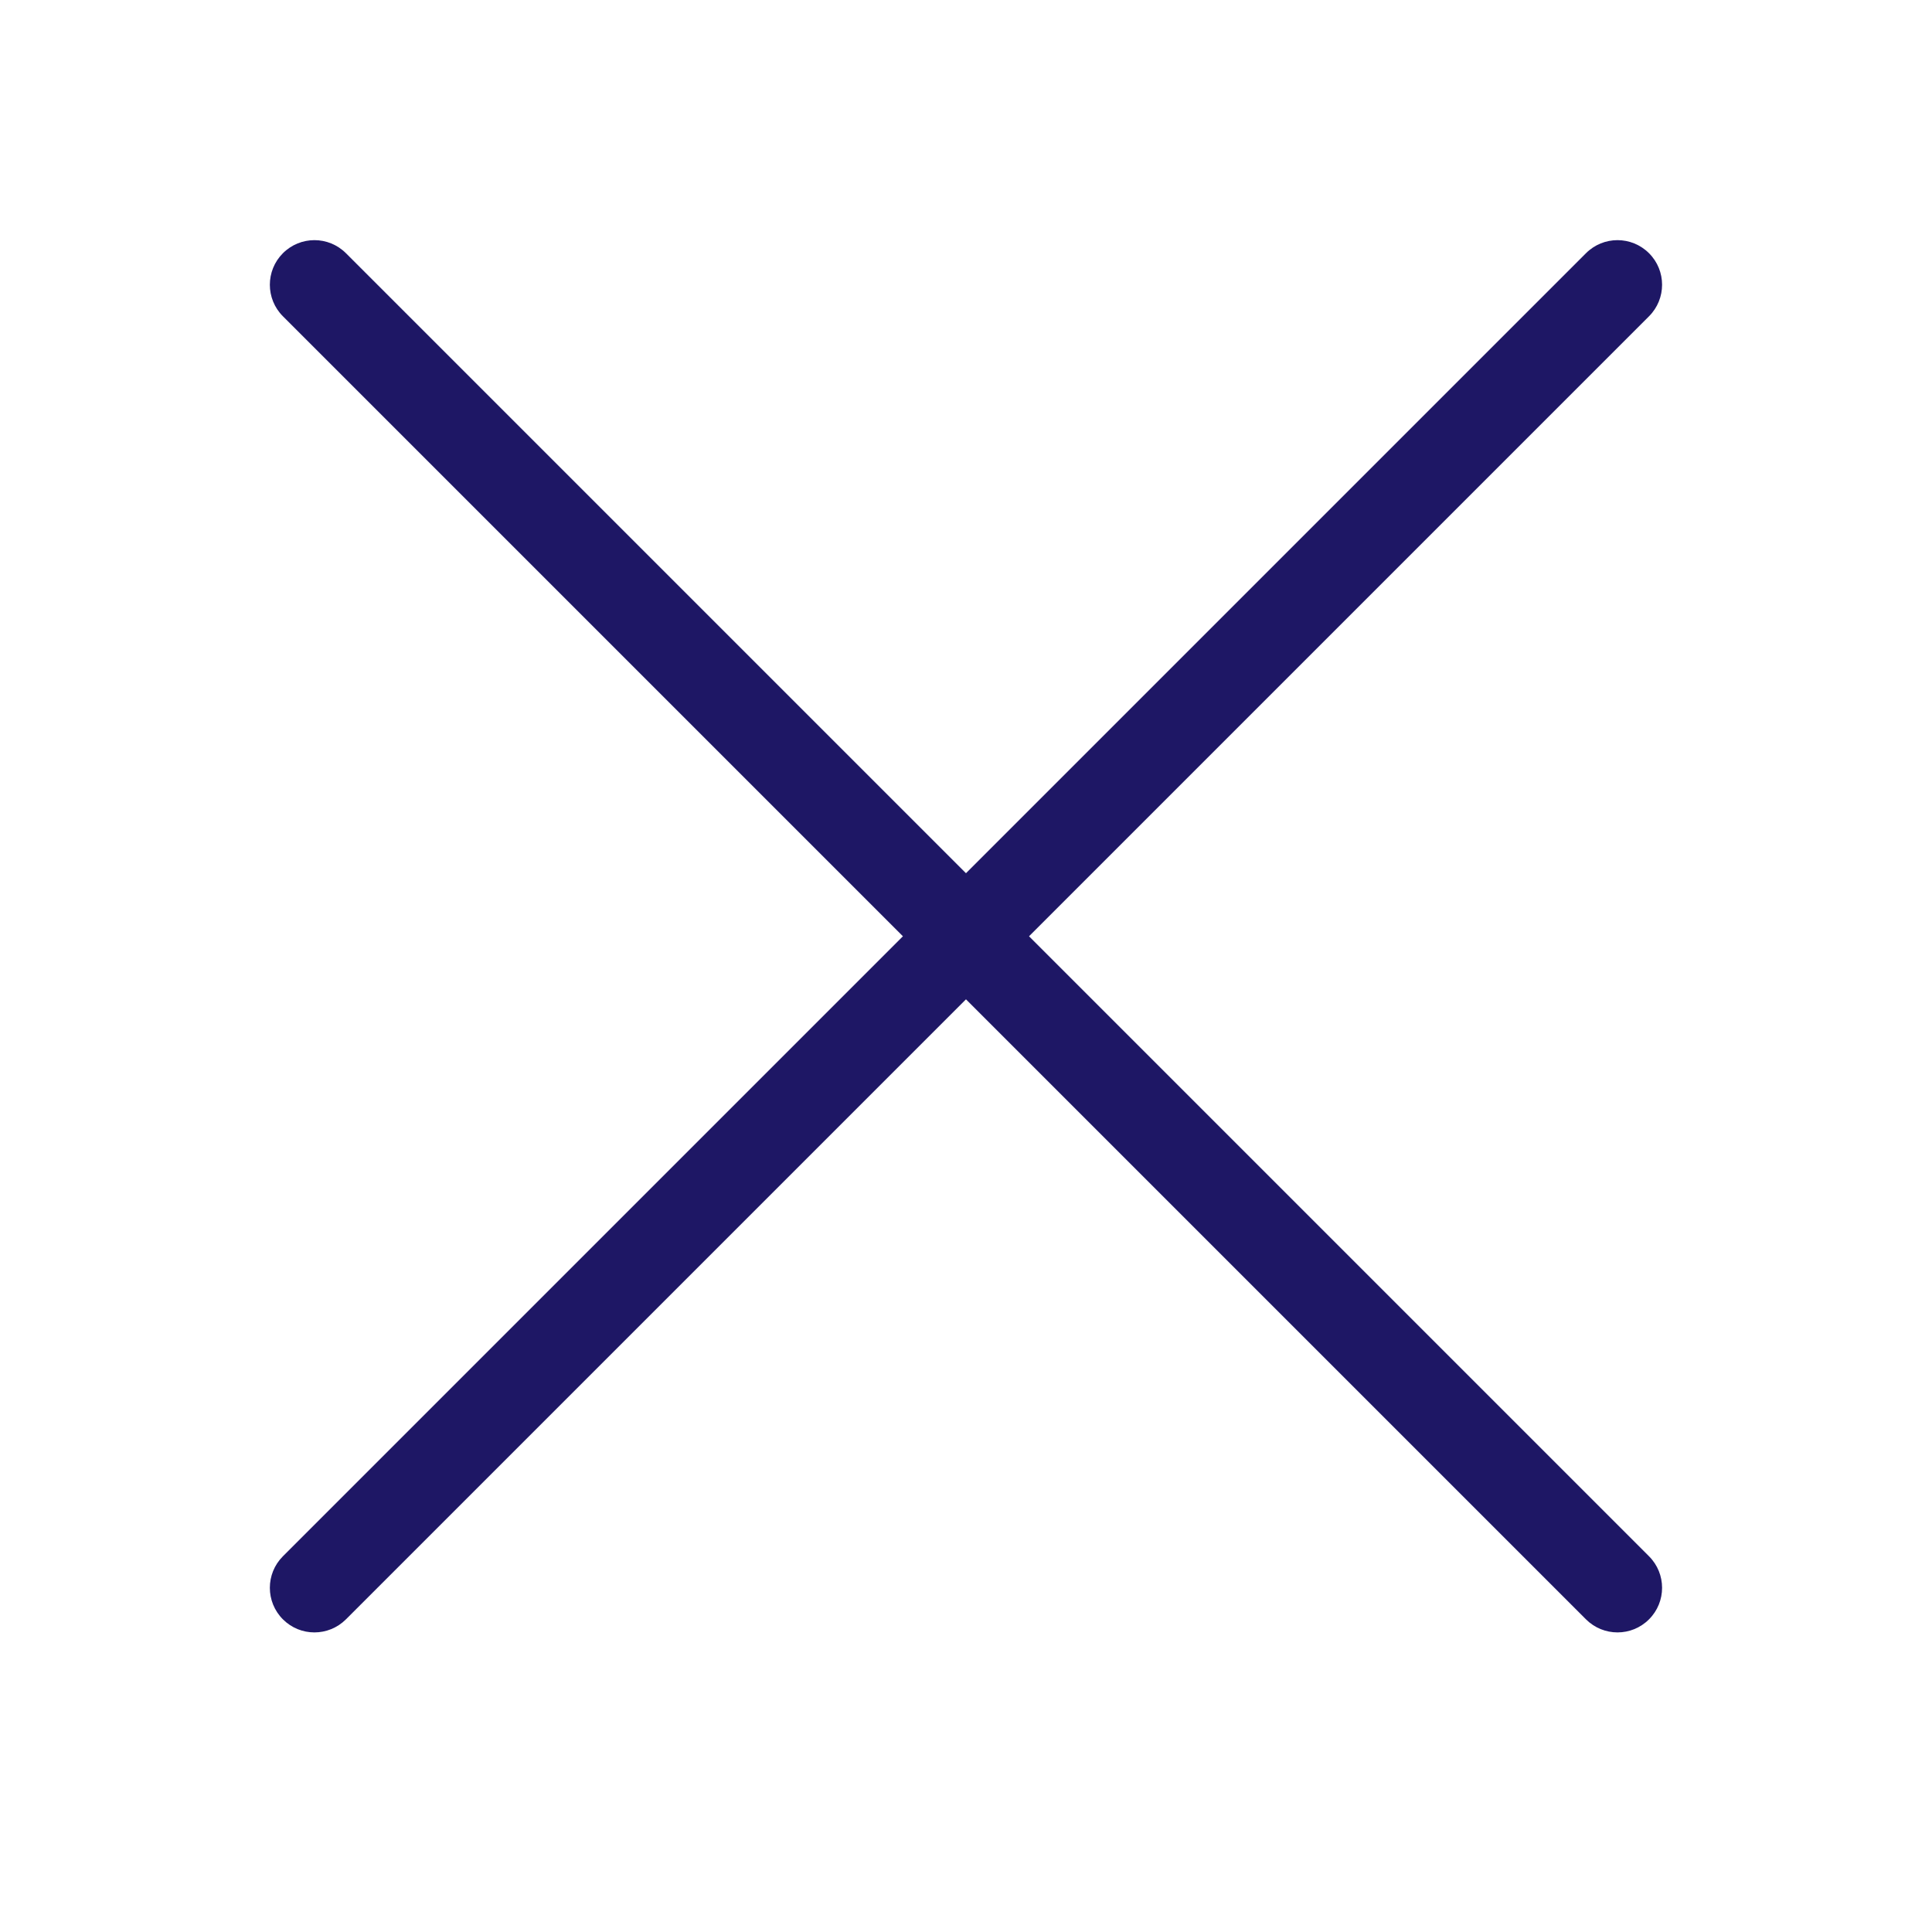 <svg width="26" height="26" viewBox="0 0 26 26" fill="none" xmlns="http://www.w3.org/2000/svg">
<path d="M3.807 3.408C4.042 3.173 4.421 3.173 4.656 3.408L22.192 20.944C22.426 21.178 22.426 21.558 22.192 21.792C21.958 22.027 21.578 22.027 21.343 21.792L3.807 4.256C3.573 4.022 3.573 3.642 3.807 3.408Z" fill="#1E1765"/>
<path d="M22.192 3.408C21.957 3.173 21.578 3.173 21.343 3.408L3.807 20.944C3.573 21.178 3.573 21.558 3.807 21.792C4.041 22.027 4.421 22.027 4.656 21.792L22.192 4.256C22.426 4.022 22.426 3.642 22.192 3.408Z" fill="#1E1765"/>
</svg>

